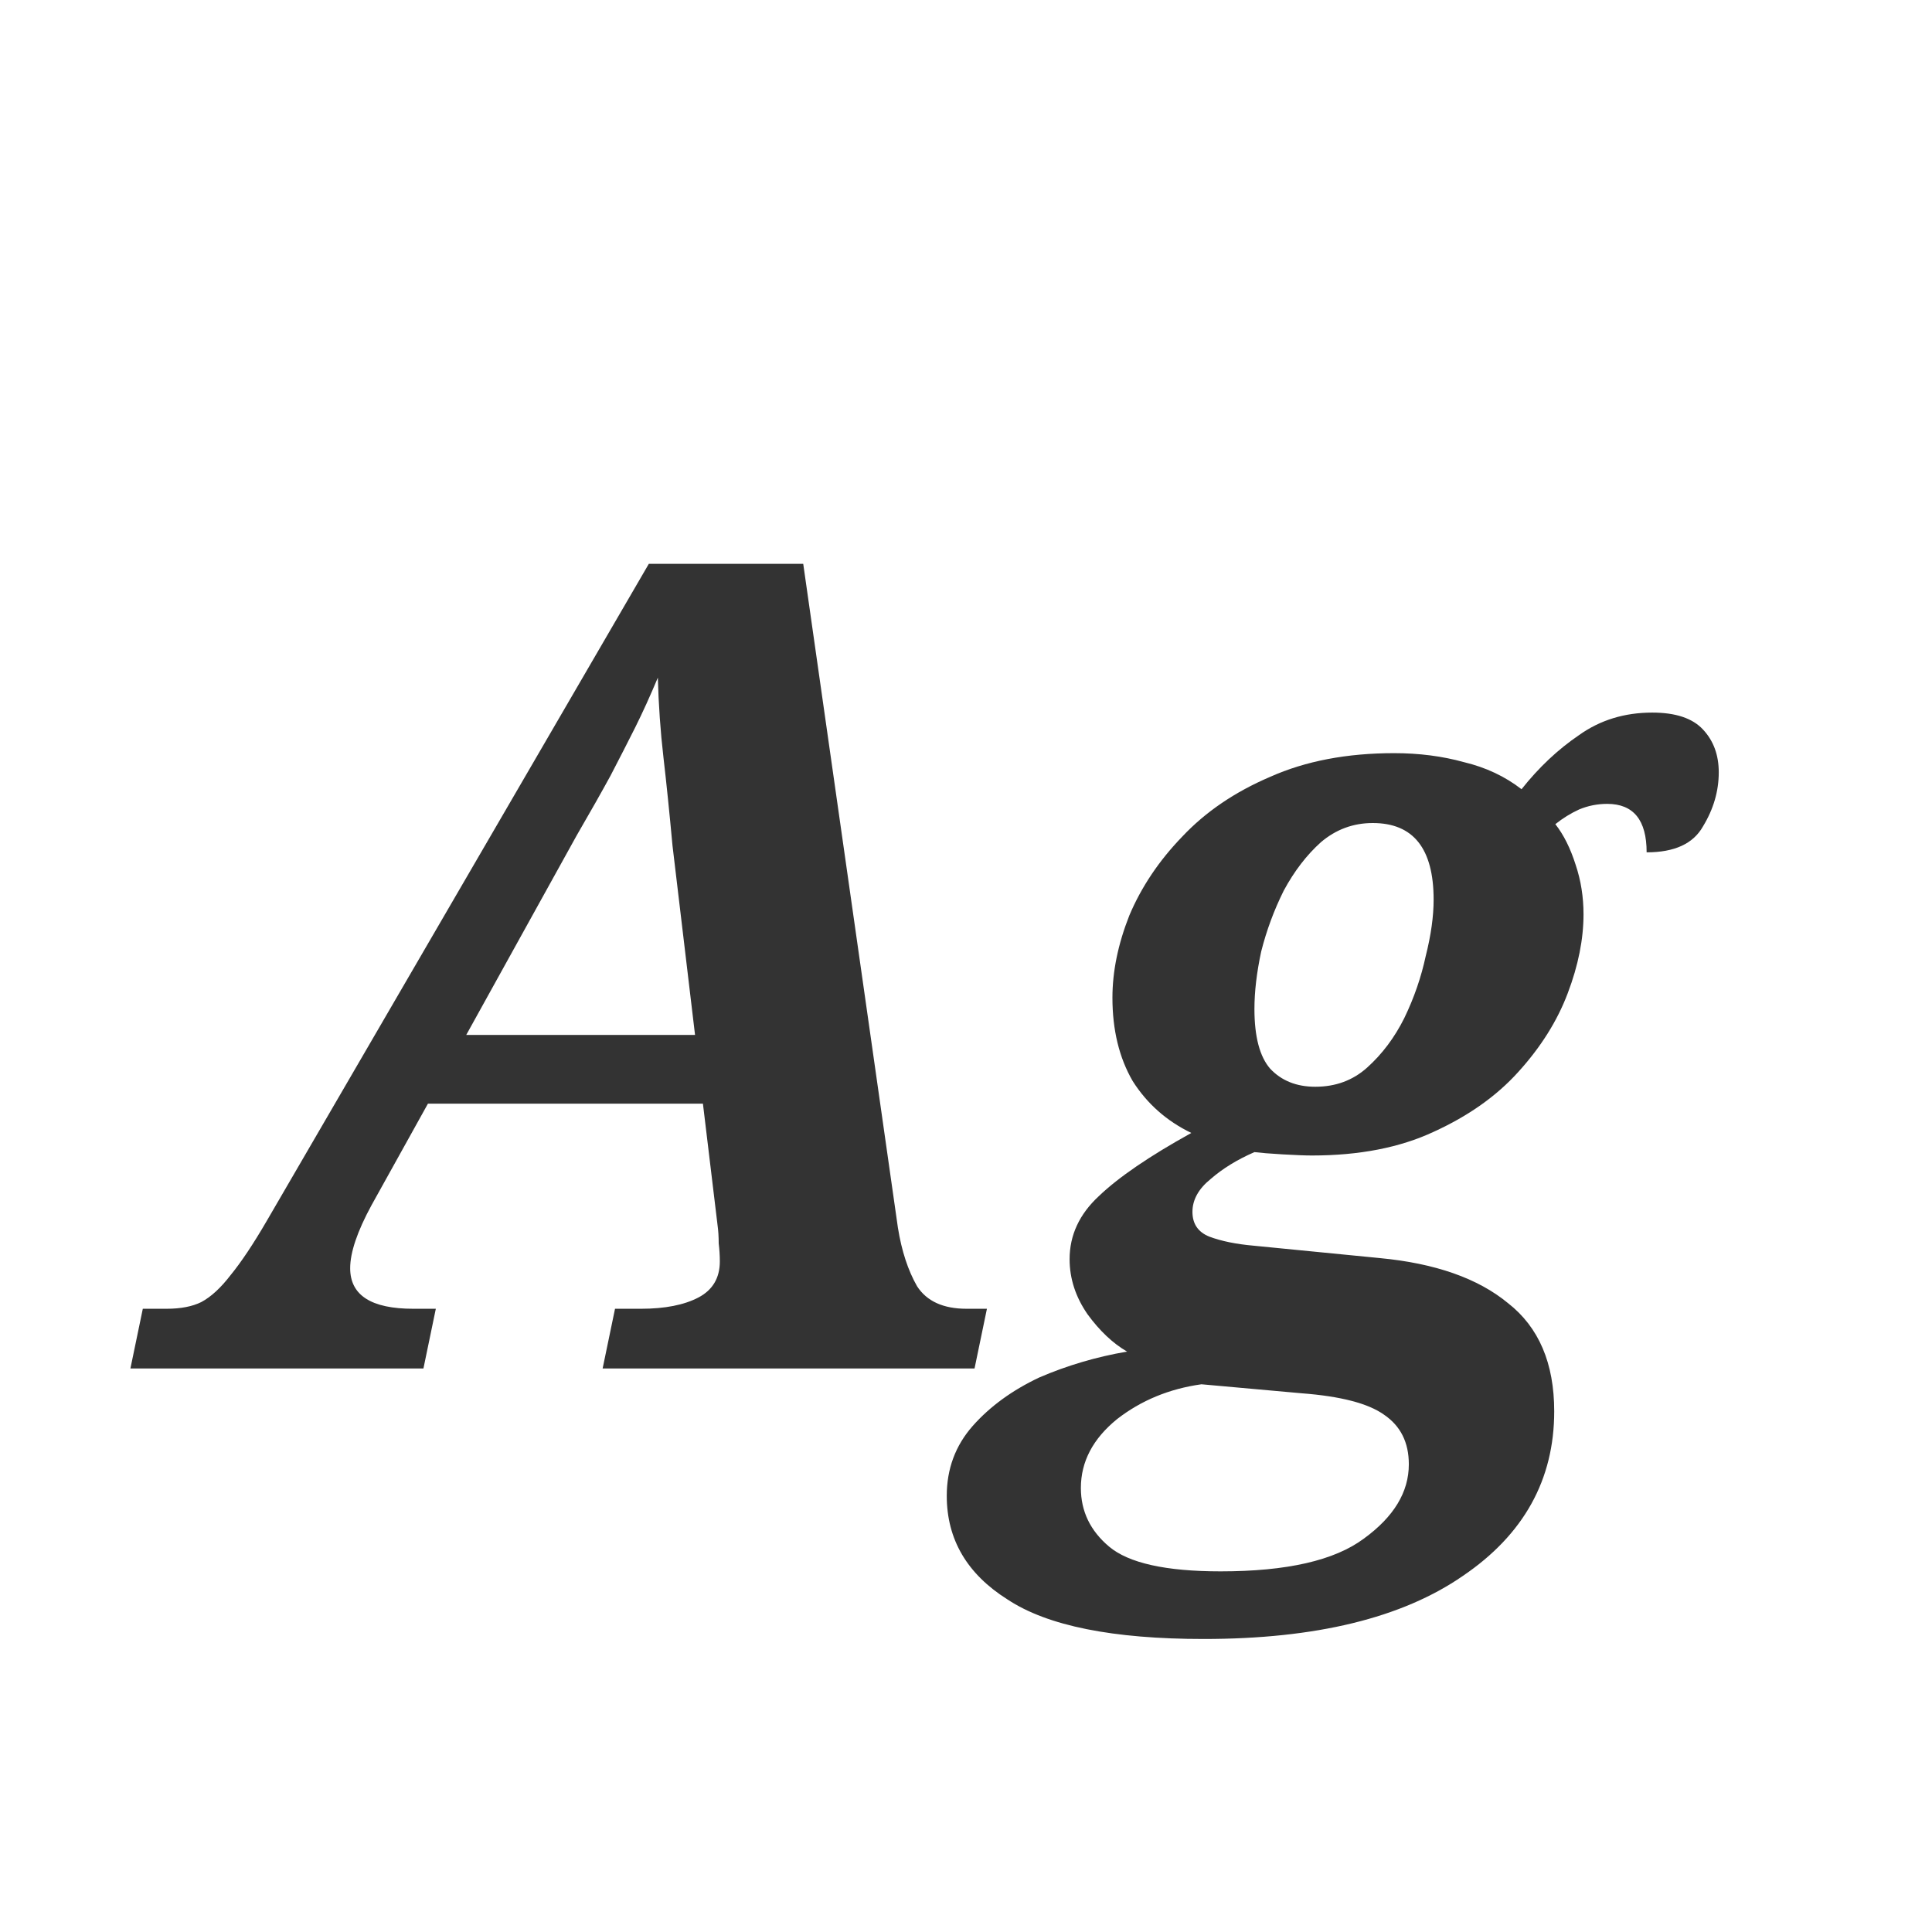 <svg width="24" height="24" viewBox="0 0 24 24" fill="none" xmlns="http://www.w3.org/2000/svg">
<path d="M1.62 17L1.774 16.258H2.068C2.245 16.258 2.39 16.23 2.502 16.174C2.623 16.109 2.744 15.997 2.866 15.838C2.996 15.679 3.146 15.455 3.314 15.166L8.06 7.004H9.978L11.154 15.25C11.2 15.539 11.28 15.782 11.392 15.978C11.513 16.165 11.718 16.258 12.008 16.258H12.26L12.106 17H7.486L7.64 16.258H7.962C8.26 16.258 8.498 16.211 8.676 16.118C8.853 16.025 8.942 15.875 8.942 15.67C8.942 15.595 8.937 15.521 8.928 15.446C8.928 15.362 8.923 15.287 8.914 15.222L8.732 13.71H5.316L4.616 14.97C4.438 15.297 4.35 15.558 4.35 15.754C4.35 16.09 4.611 16.258 5.134 16.258H5.414L5.26 17H1.62ZM7.164 10.378L5.792 12.856H8.634L8.354 10.504C8.316 10.093 8.279 9.729 8.242 9.412C8.204 9.085 8.181 8.754 8.172 8.418C8.078 8.642 7.985 8.847 7.892 9.034C7.798 9.221 7.696 9.421 7.584 9.636C7.472 9.841 7.332 10.089 7.164 10.378ZM14.953 20.36C13.824 20.36 13.012 20.197 12.517 19.87C12.013 19.553 11.761 19.123 11.761 18.582C11.761 18.246 11.869 17.957 12.083 17.714C12.298 17.471 12.573 17.271 12.909 17.112C13.255 16.963 13.619 16.855 14.001 16.79C13.824 16.687 13.661 16.533 13.511 16.328C13.362 16.113 13.287 15.885 13.287 15.642C13.287 15.343 13.409 15.082 13.651 14.858C13.894 14.625 14.277 14.363 14.799 14.074C14.491 13.925 14.249 13.71 14.071 13.43C13.903 13.141 13.819 12.795 13.819 12.394C13.819 12.067 13.889 11.727 14.029 11.372C14.179 11.017 14.398 10.691 14.687 10.392C14.977 10.084 15.341 9.837 15.779 9.65C16.218 9.454 16.731 9.356 17.319 9.356C17.627 9.356 17.917 9.393 18.187 9.468C18.458 9.533 18.696 9.645 18.901 9.804C19.116 9.533 19.354 9.309 19.615 9.132C19.877 8.945 20.18 8.852 20.525 8.852C20.815 8.852 21.025 8.922 21.155 9.062C21.286 9.202 21.351 9.379 21.351 9.594C21.351 9.827 21.286 10.051 21.155 10.266C21.034 10.481 20.801 10.588 20.455 10.588C20.455 10.187 20.292 9.986 19.965 9.986C19.844 9.986 19.727 10.009 19.615 10.056C19.513 10.103 19.415 10.163 19.321 10.238C19.424 10.369 19.508 10.537 19.573 10.742C19.639 10.938 19.671 11.143 19.671 11.358C19.671 11.666 19.606 11.993 19.475 12.338C19.345 12.683 19.139 13.01 18.859 13.318C18.589 13.617 18.239 13.864 17.809 14.06C17.389 14.256 16.885 14.354 16.297 14.354C16.213 14.354 16.092 14.349 15.933 14.34C15.775 14.331 15.658 14.321 15.583 14.312C15.369 14.405 15.187 14.517 15.037 14.648C14.888 14.769 14.813 14.905 14.813 15.054C14.813 15.203 14.883 15.306 15.023 15.362C15.173 15.418 15.355 15.455 15.569 15.474L17.137 15.628C17.828 15.693 18.36 15.88 18.733 16.188C19.116 16.487 19.307 16.935 19.307 17.532C19.307 18.381 18.929 19.063 18.173 19.576C17.417 20.099 16.344 20.36 14.953 20.36ZM16.339 13.5C16.591 13.5 16.806 13.421 16.983 13.262C17.17 13.094 17.324 12.889 17.445 12.646C17.567 12.394 17.655 12.137 17.711 11.876C17.777 11.615 17.809 11.381 17.809 11.176C17.809 10.541 17.557 10.224 17.053 10.224C16.811 10.224 16.596 10.303 16.409 10.462C16.232 10.621 16.078 10.821 15.947 11.064C15.826 11.307 15.733 11.559 15.667 11.82C15.611 12.081 15.583 12.319 15.583 12.534C15.583 12.879 15.649 13.127 15.779 13.276C15.919 13.425 16.106 13.5 16.339 13.5ZM15.163 19.52C15.985 19.52 16.577 19.385 16.941 19.114C17.315 18.843 17.501 18.535 17.501 18.19C17.501 17.919 17.399 17.714 17.193 17.574C16.997 17.434 16.657 17.345 16.171 17.308L14.925 17.196C14.524 17.252 14.174 17.397 13.875 17.63C13.577 17.873 13.427 18.157 13.427 18.484C13.427 18.773 13.544 19.016 13.777 19.212C14.02 19.417 14.482 19.52 15.163 19.52Z" fill="#333333"/>
</svg>
